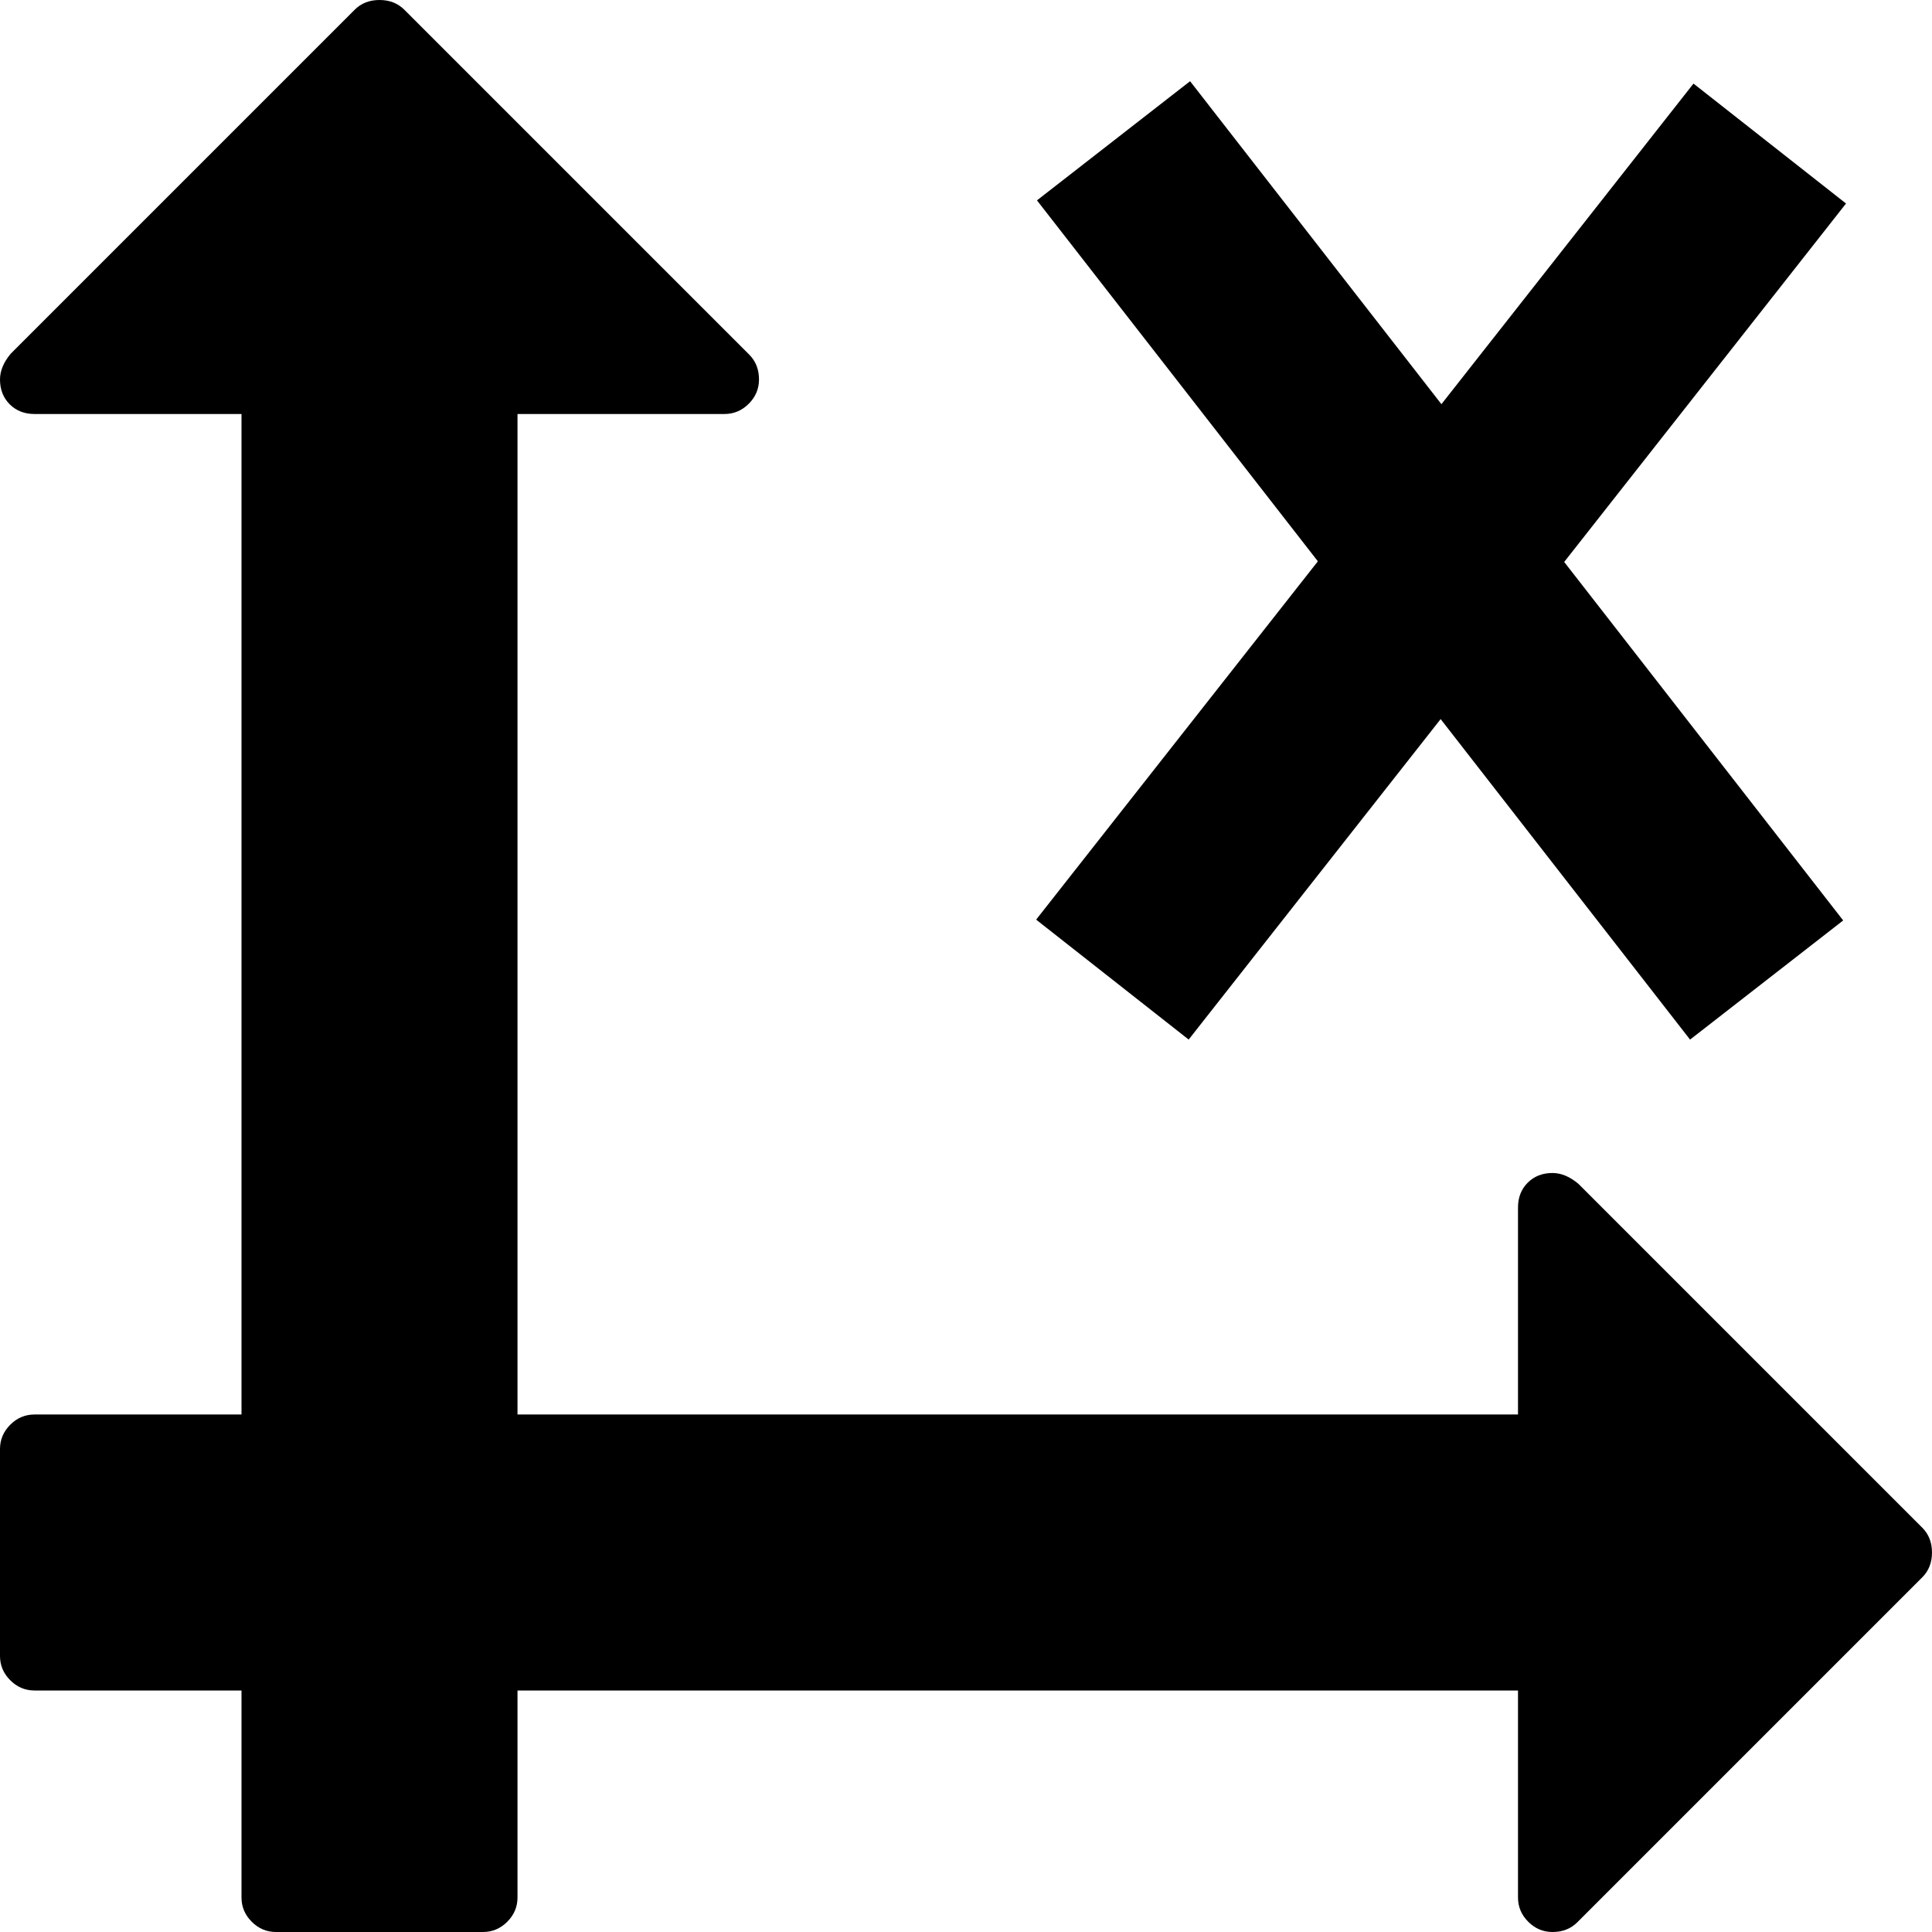 <?xml version="1.0" encoding="utf-8"?>
<!-- Generator: Adobe Illustrator 19.1.1, SVG Export Plug-In . SVG Version: 6.00 Build 0)  -->
<svg version="1.1" id="Layer_1" xmlns="http://www.w3.org/2000/svg" xmlns:xlink="http://www.w3.org/1999/xlink" x="0px" y="0px"
	 viewBox="416 -616 1792 1792" style="enable-background:new 416 -616 1792 1792;" xml:space="preserve">
<path d="M2208,824c0,9.3-3,17-9,23l-320,320c-6,6-13.7,9-23,9c-8.7,0-16.2-3.2-22.5-9.5c-6.3-6.3-9.5-13.8-9.5-22.5V952H448
	c-8.7,0-16.2-3.2-22.5-9.5S416,928.7,416,920V728c0-8.7,3.2-16.2,9.5-22.5s13.8-9.5,22.5-9.5h1376V504c0-9.3,3-17,9-23s13.7-9,23-9
	c8,0,16,3.3,24,10l319,319C2205,807,2208,814.7,2208,824z"/>
<path d="M768-616c9.3,0,17,3,23,9l320,320c6,6,9,13.7,9,23c0,8.7-3.2,16.2-9.5,22.5c-6.3,6.3-13.8,9.5-22.5,9.5H896v1376
	c0,8.7-3.2,16.2-9.5,22.5s-13.8,9.5-22.5,9.5H672c-8.7,0-16.2-3.2-22.5-9.5s-9.5-13.8-9.5-22.5V-232H448c-9.3,0-17-3-23-9
	s-9-13.7-9-23c0-8,3.3-16,10-24l319-319C751-613,758.7-616,768-616z"/>
<rect x="1258.7" y="-185.9" transform="matrix(0.614 0.789 -0.789 0.614 600.33 -1419.649)" width="986.6" height="180"/>
<rect x="1258.7" y="-185.9" transform="matrix(0.618 -0.786 0.786 0.618 745.292 1341.218)" width="986.6" height="180"/>
</svg>
